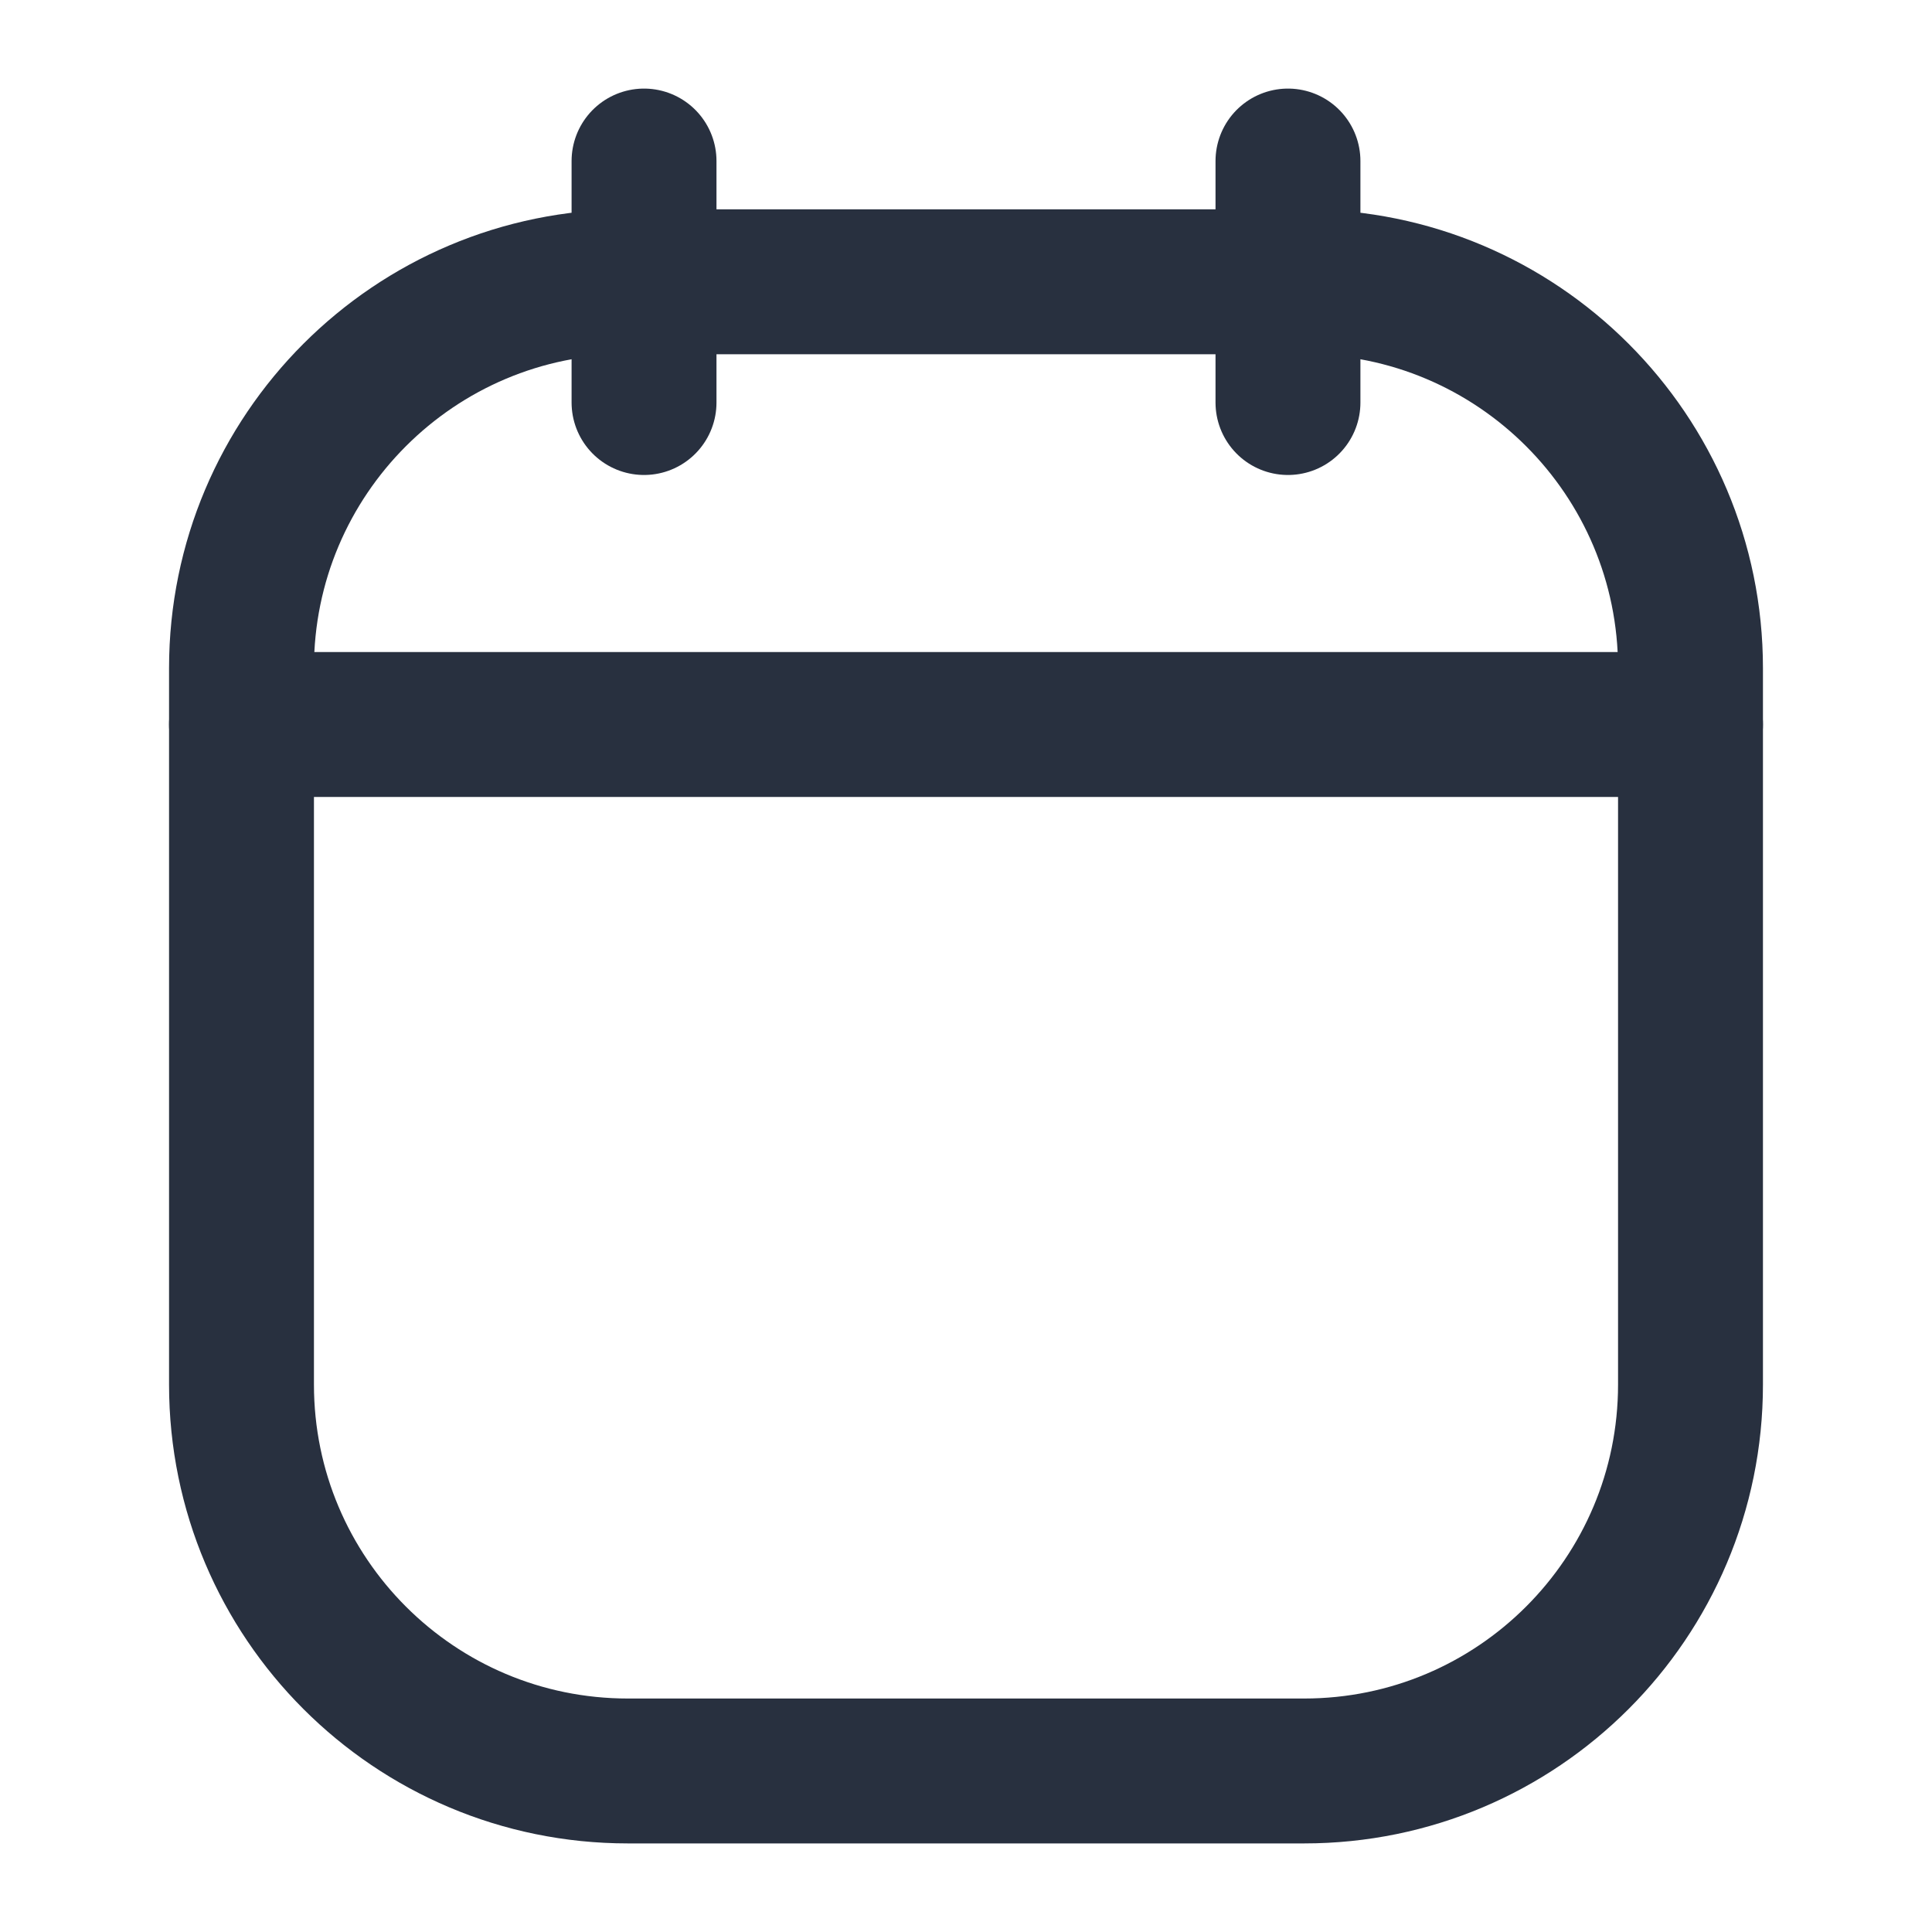 <svg width="20" height="20" viewBox="0 0 20 20" fill="none" xmlns="http://www.w3.org/2000/svg">
<path d="M13.333 1.667V4.167" stroke="#28303F" stroke-width="1.5" stroke-linecap="round"/>
<path d="M6.667 1.667V4.167" stroke="#28303F" stroke-width="1.5" stroke-linecap="round"/>
<path d="M2.5 6.917C2.5 4.708 4.291 2.917 6.5 2.917H13.5C15.709 2.917 17.5 4.708 17.5 6.917V14.333C17.5 16.543 15.709 18.333 13.5 18.333H6.5C4.291 18.333 2.5 16.543 2.5 14.333V6.917Z" stroke="#28303F" stroke-width="1.5"/>
<path d="M2.5 7.5H17.5" stroke="#28303F" stroke-width="1.5" stroke-linecap="round"/>
</svg>
